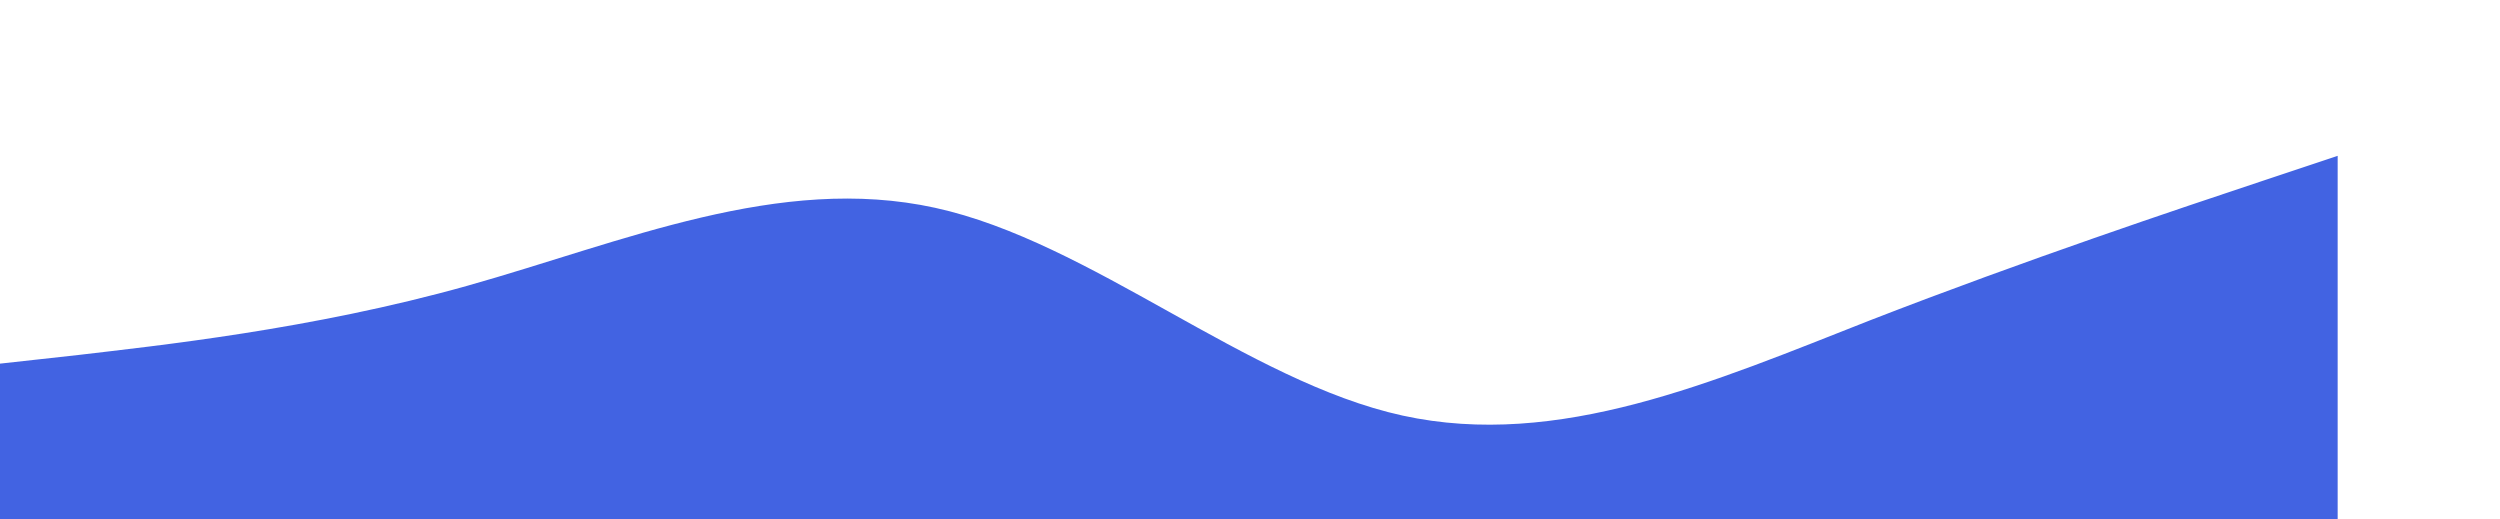 <?xml version="1.0" standalone="no"?><svg xmlns="http://www.w3.org/2000/svg" viewBox="0 0 1540 320"><path fill="#4263E2" fill-opacity="1" d="M0,224L48,218.7C96,213,192,203,288,176C384,149,480,107,576,128C672,149,768,235,864,256C960,277,1056,235,1152,197.3C1248,160,1344,128,1392,112L1440,96L1440,320L1392,320C1344,320,1248,320,1152,320C1056,320,960,320,864,320C768,320,672,320,576,320C480,320,384,320,288,320C192,320,96,320,48,320L0,320Z"></path></svg>